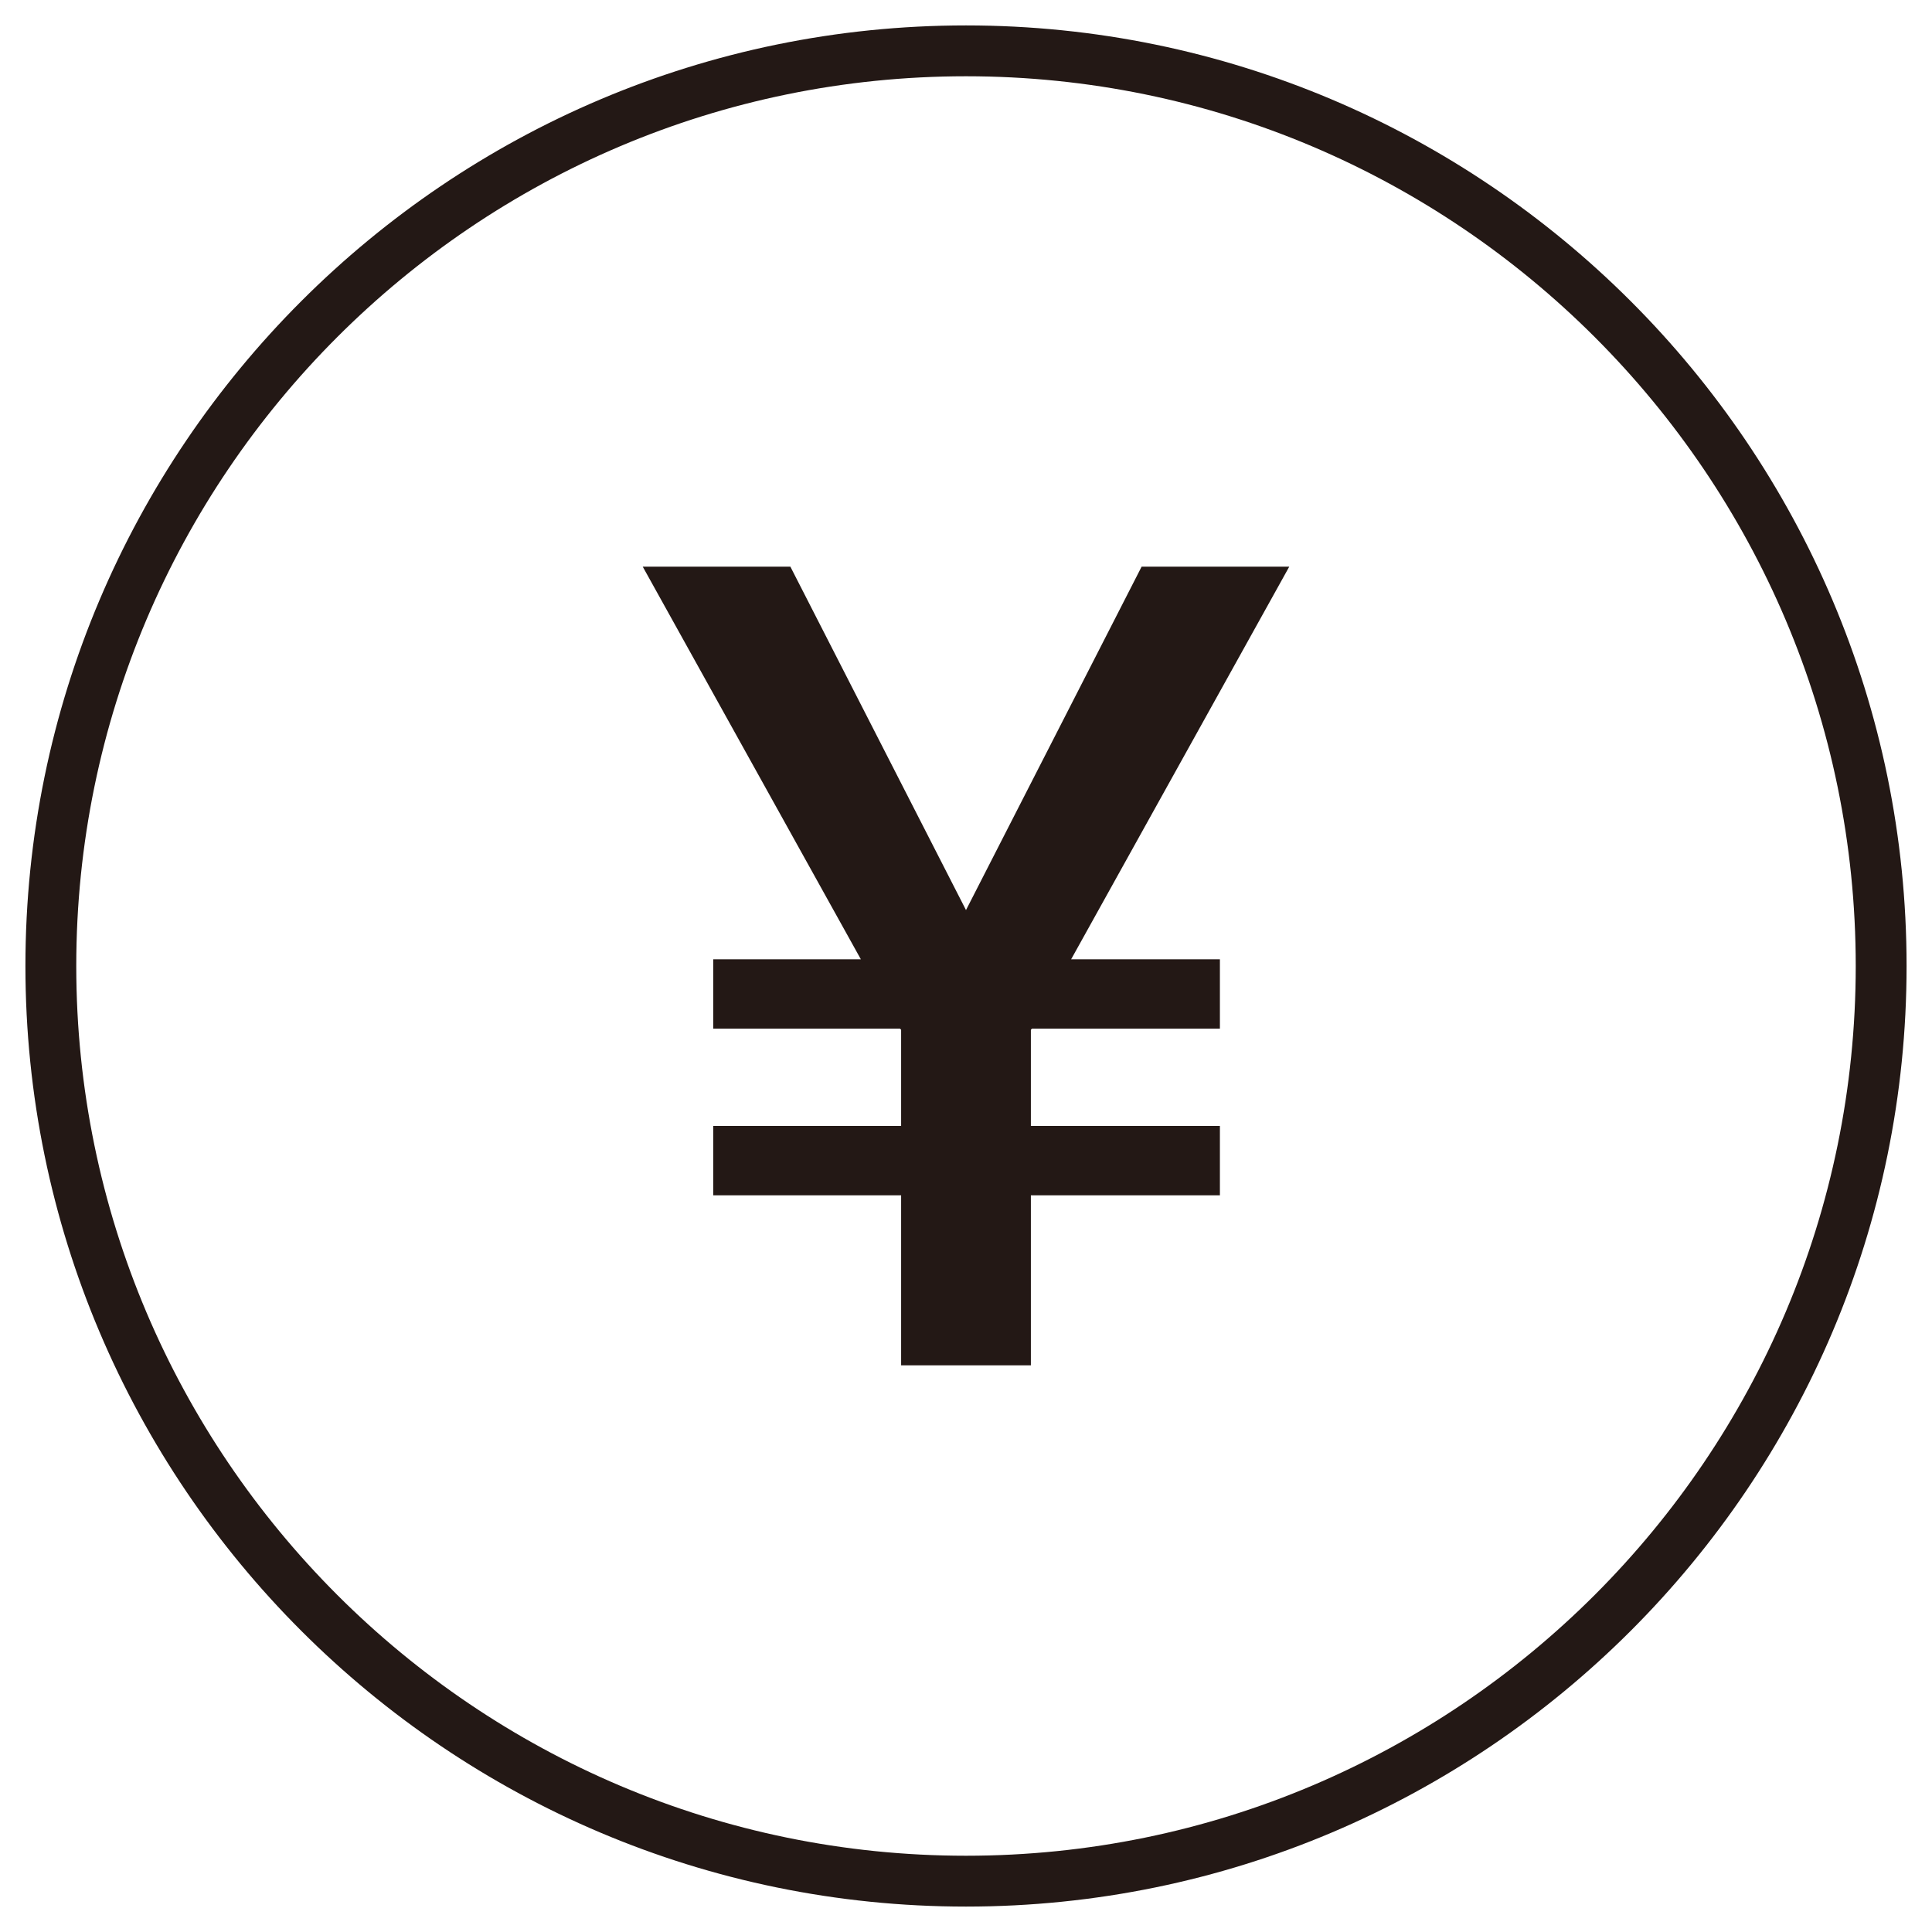 <?xml version="1.0" standalone="no"?><!DOCTYPE svg PUBLIC "-//W3C//DTD SVG 1.1//EN" "http://www.w3.org/Graphics/SVG/1.1/DTD/svg11.dtd"><svg t="1611377002717" class="icon" viewBox="0 0 1024 1024" version="1.1" xmlns="http://www.w3.org/2000/svg" p-id="8314" xmlns:xlink="http://www.w3.org/1999/xlink" width="200" height="200"><defs><style type="text/css"></style></defs><path d="M512 13.474C237.11 13.474 13.474 237.11 13.474 512S237.11 1010.526 512 1010.526 1010.526 786.89 1010.526 512 786.89 13.474 512 13.474z m0 970.105C251.985 983.579 40.421 772.015 40.421 512S251.985 40.421 512 40.421 983.579 251.985 983.579 512 772.015 983.579 512 983.579z" fill="#231815" p-id="8315"></path><path d="M340.669 300.355h78.255L512 482.358l93.076-182.003h78.255l-115.604 208.088h78.848v36.756h-99.597l-0.593 0.593v50.984h100.19v36.756h-100.19v90.112h-68.77V633.533h-99.597v-36.756h99.597v-50.984l-0.593-0.593h-99.005v-36.756h78.255z" fill="#231815" p-id="8316"></path></svg>